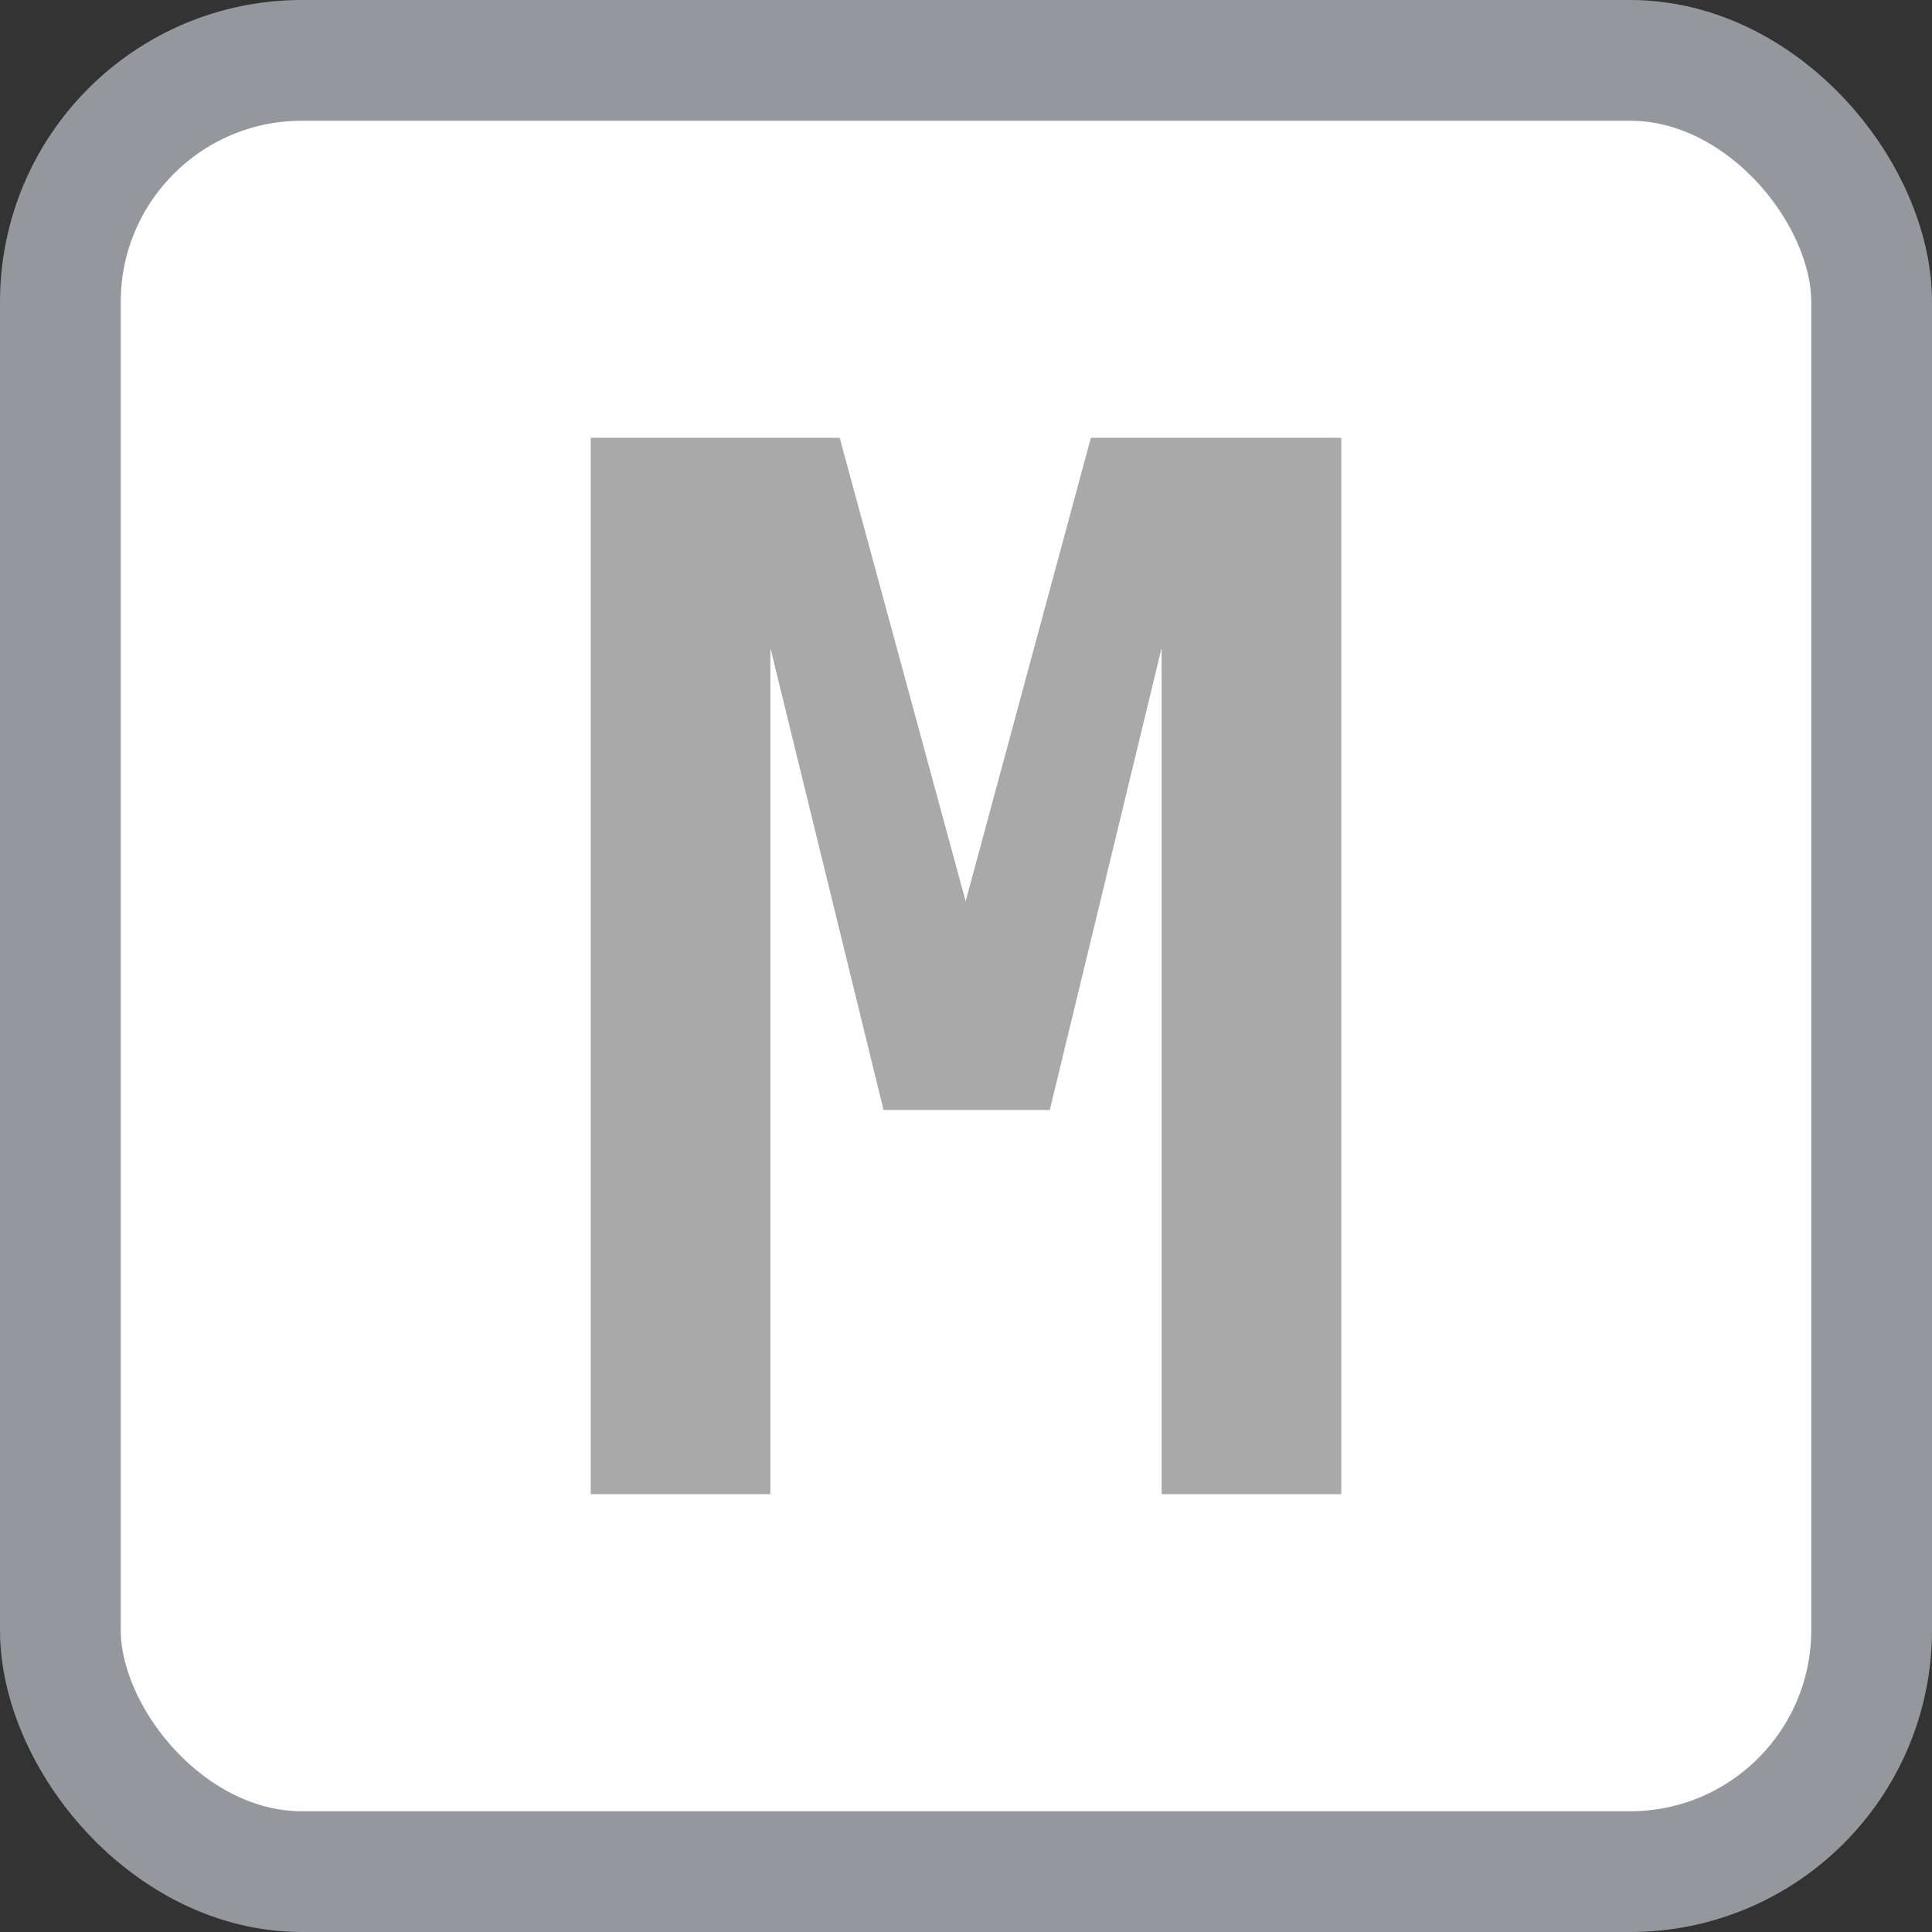 <?xml version="1.0" encoding="UTF-8"?>
<svg width="16px" height="16px" viewBox="0 0 16 16" version="1.1" xmlns="http://www.w3.org/2000/svg" xmlns:xlink="http://www.w3.org/1999/xlink">
    <rect x="0" y="0" width="16" height="16" fill="#333333" stroke="none"/>
    <!-- Generator: Sketch 53.2 (72643) - https://sketchapp.com -->
    <title>staticmethodIcon</title>
    <desc>Created with Sketch.</desc>
    <g id="staticmethod" stroke="none" stroke-width="1" fill="none" fill-rule="evenodd">
        <g id="Background" fill="#FFFFFF" fill-rule="nonzero" stroke="#94979C">
            <rect id="Rectangle" x="0.5" y="0.5" width="15" height="15" rx="2"></rect>
        </g>
        <polygon id="M" fill="#A9A9A9" fill-rule="nonzero" points="4.892 3.626 6.954 3.626 7.997 7.464 9.034 3.626 11.108 3.626 11.108 12.374 9.62 12.374 9.62 5.366 8.694 9.192 7.317 9.192 6.38 5.366 6.38 12.374 4.892 12.374"></polygon>
    </g>
</svg>
